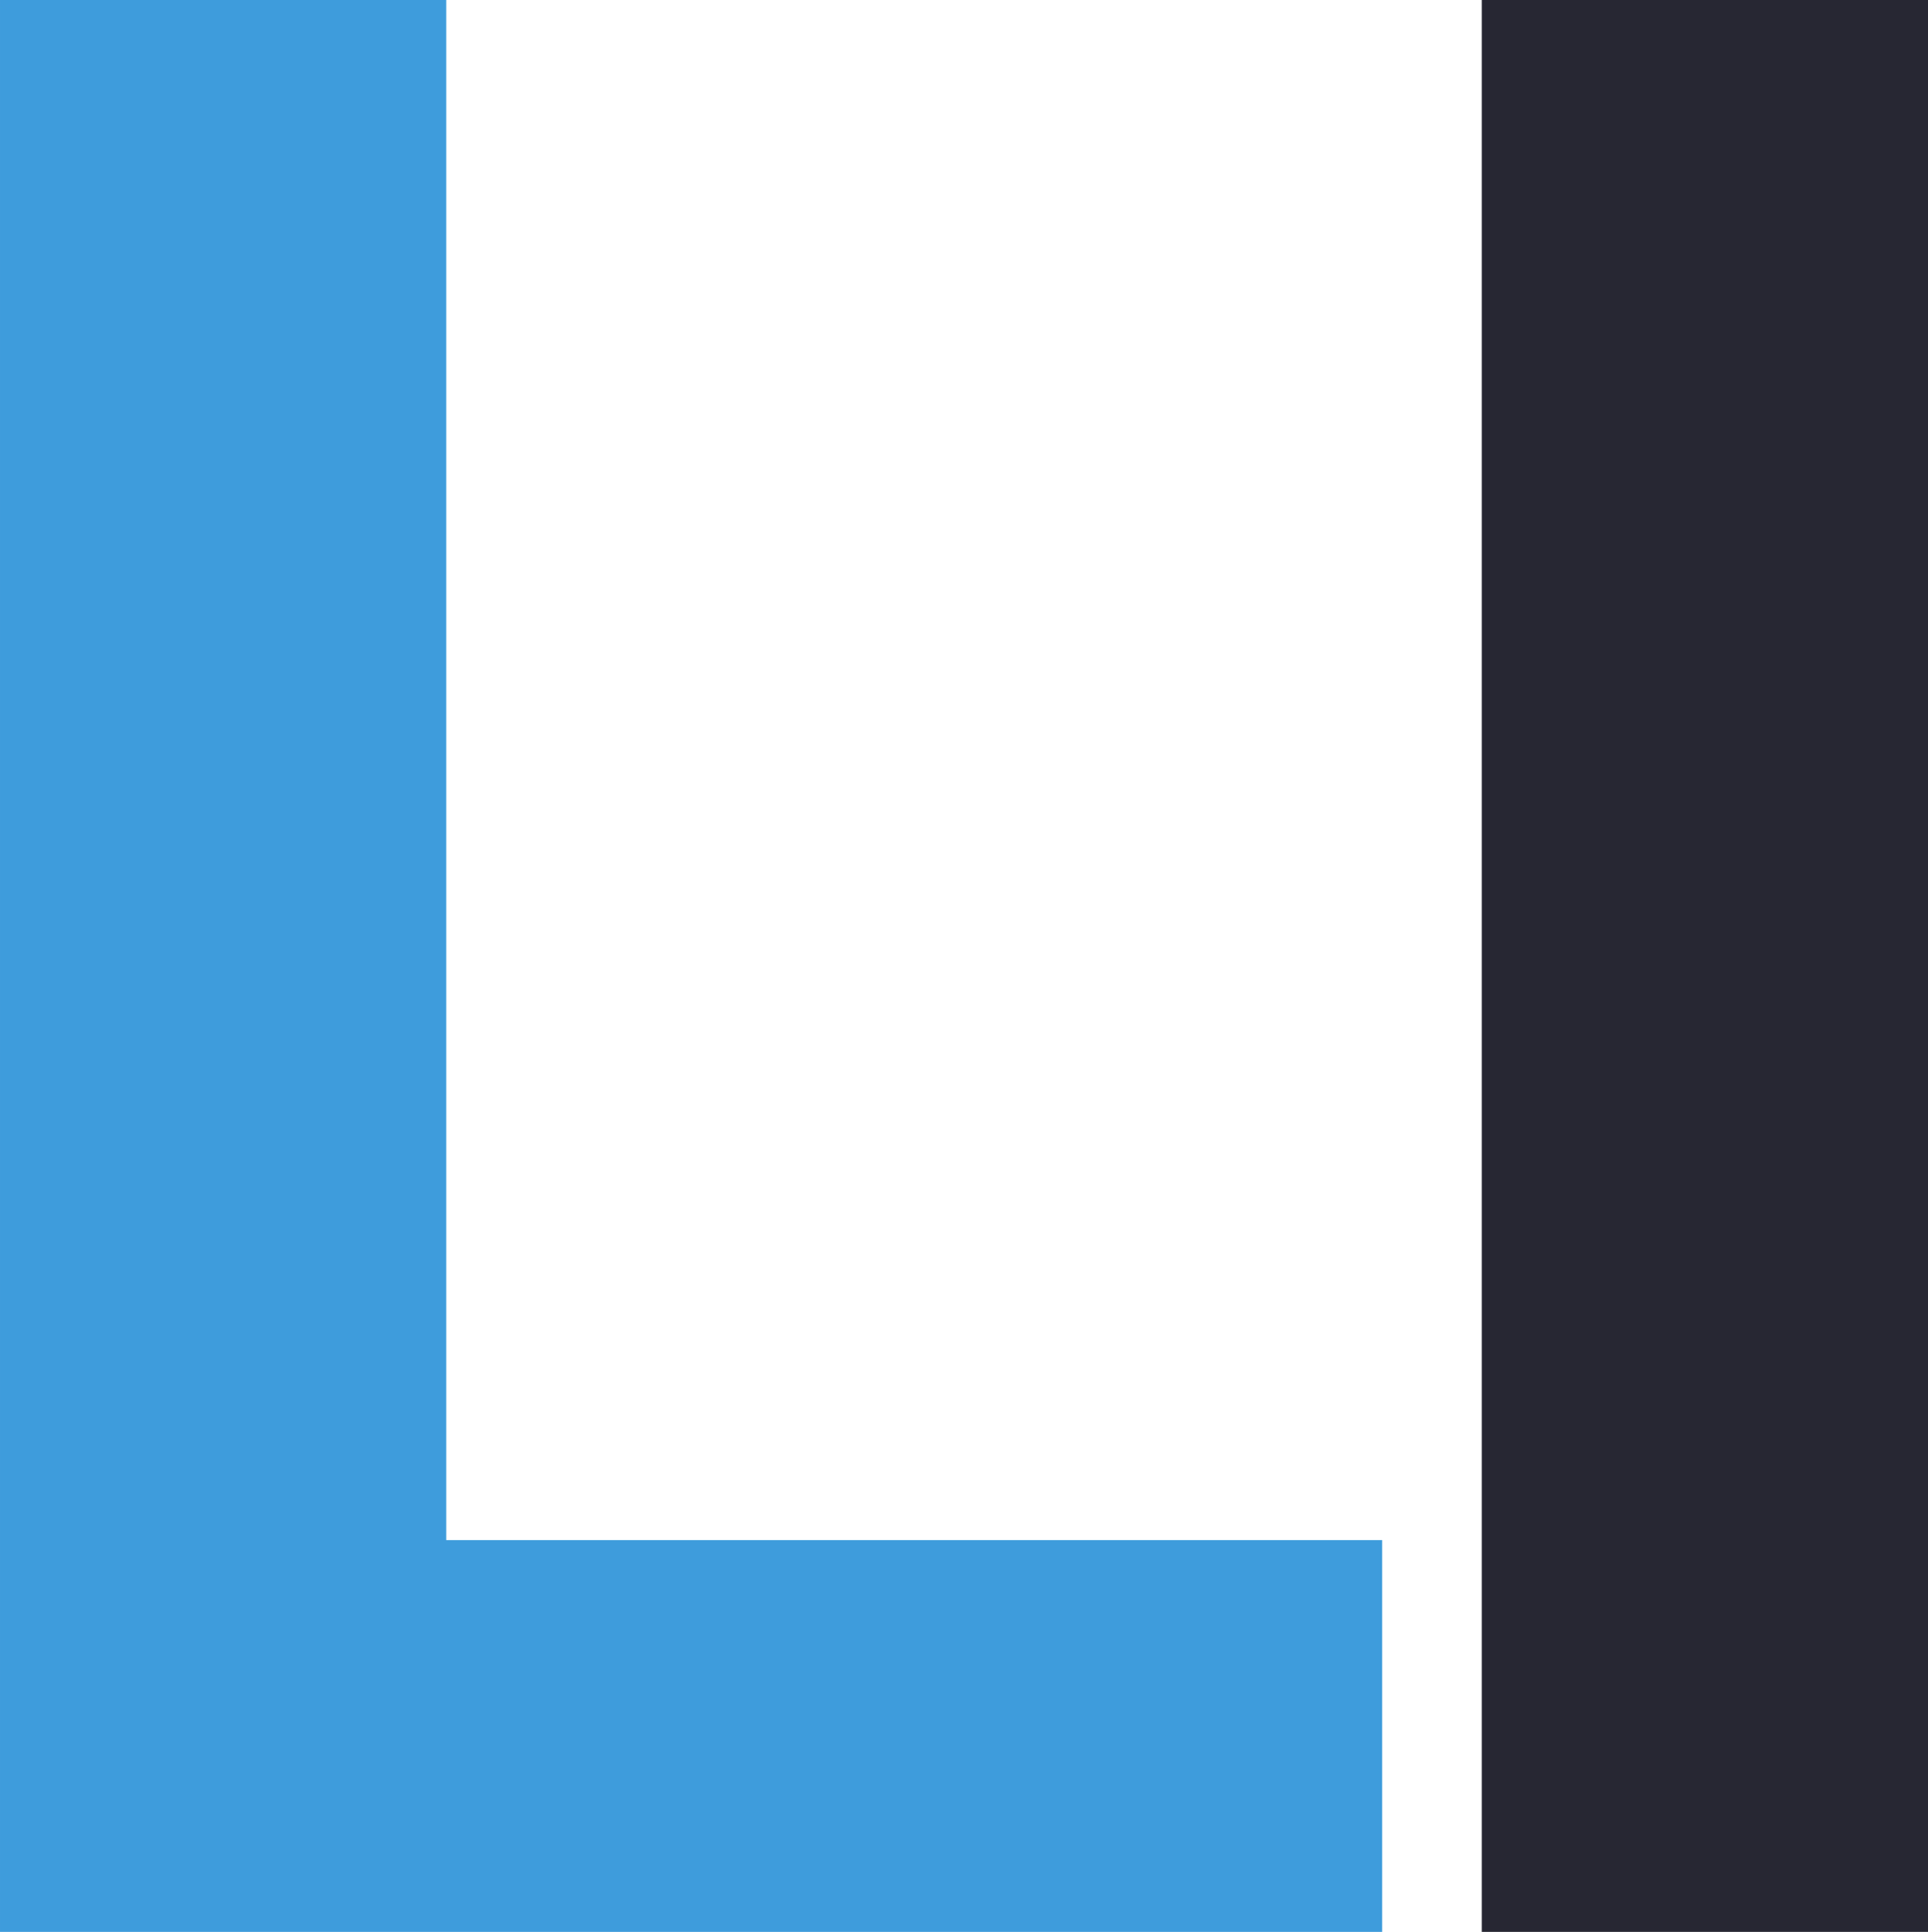 <svg width="561.541" height="562.637" viewBox="0 0 148.574 148.864" xmlns="http://www.w3.org/2000/svg"><path d="m 3.04e-4,148.863 c 0,-49.621 0,-99.243 0,-148.864 11.462,0 22.924,0 34.386,0 0,39.557 0,79.115 0,118.672 24.042,0 48.084,0 72.126,0 0,10.064 0,20.128 0,30.192 -35.504,0 -71.008,0 -106.511,0 z" fill="#3e9cdc"/><path d="m 114.189,148.863 c 0,-49.621 0,-99.243 0,-148.864 11.462,0 22.924,0 34.386,0 0,49.621 0,99.243 0,148.864 -11.462,0 -22.924,0 -34.386,0 z" fill="#272733"/></svg>